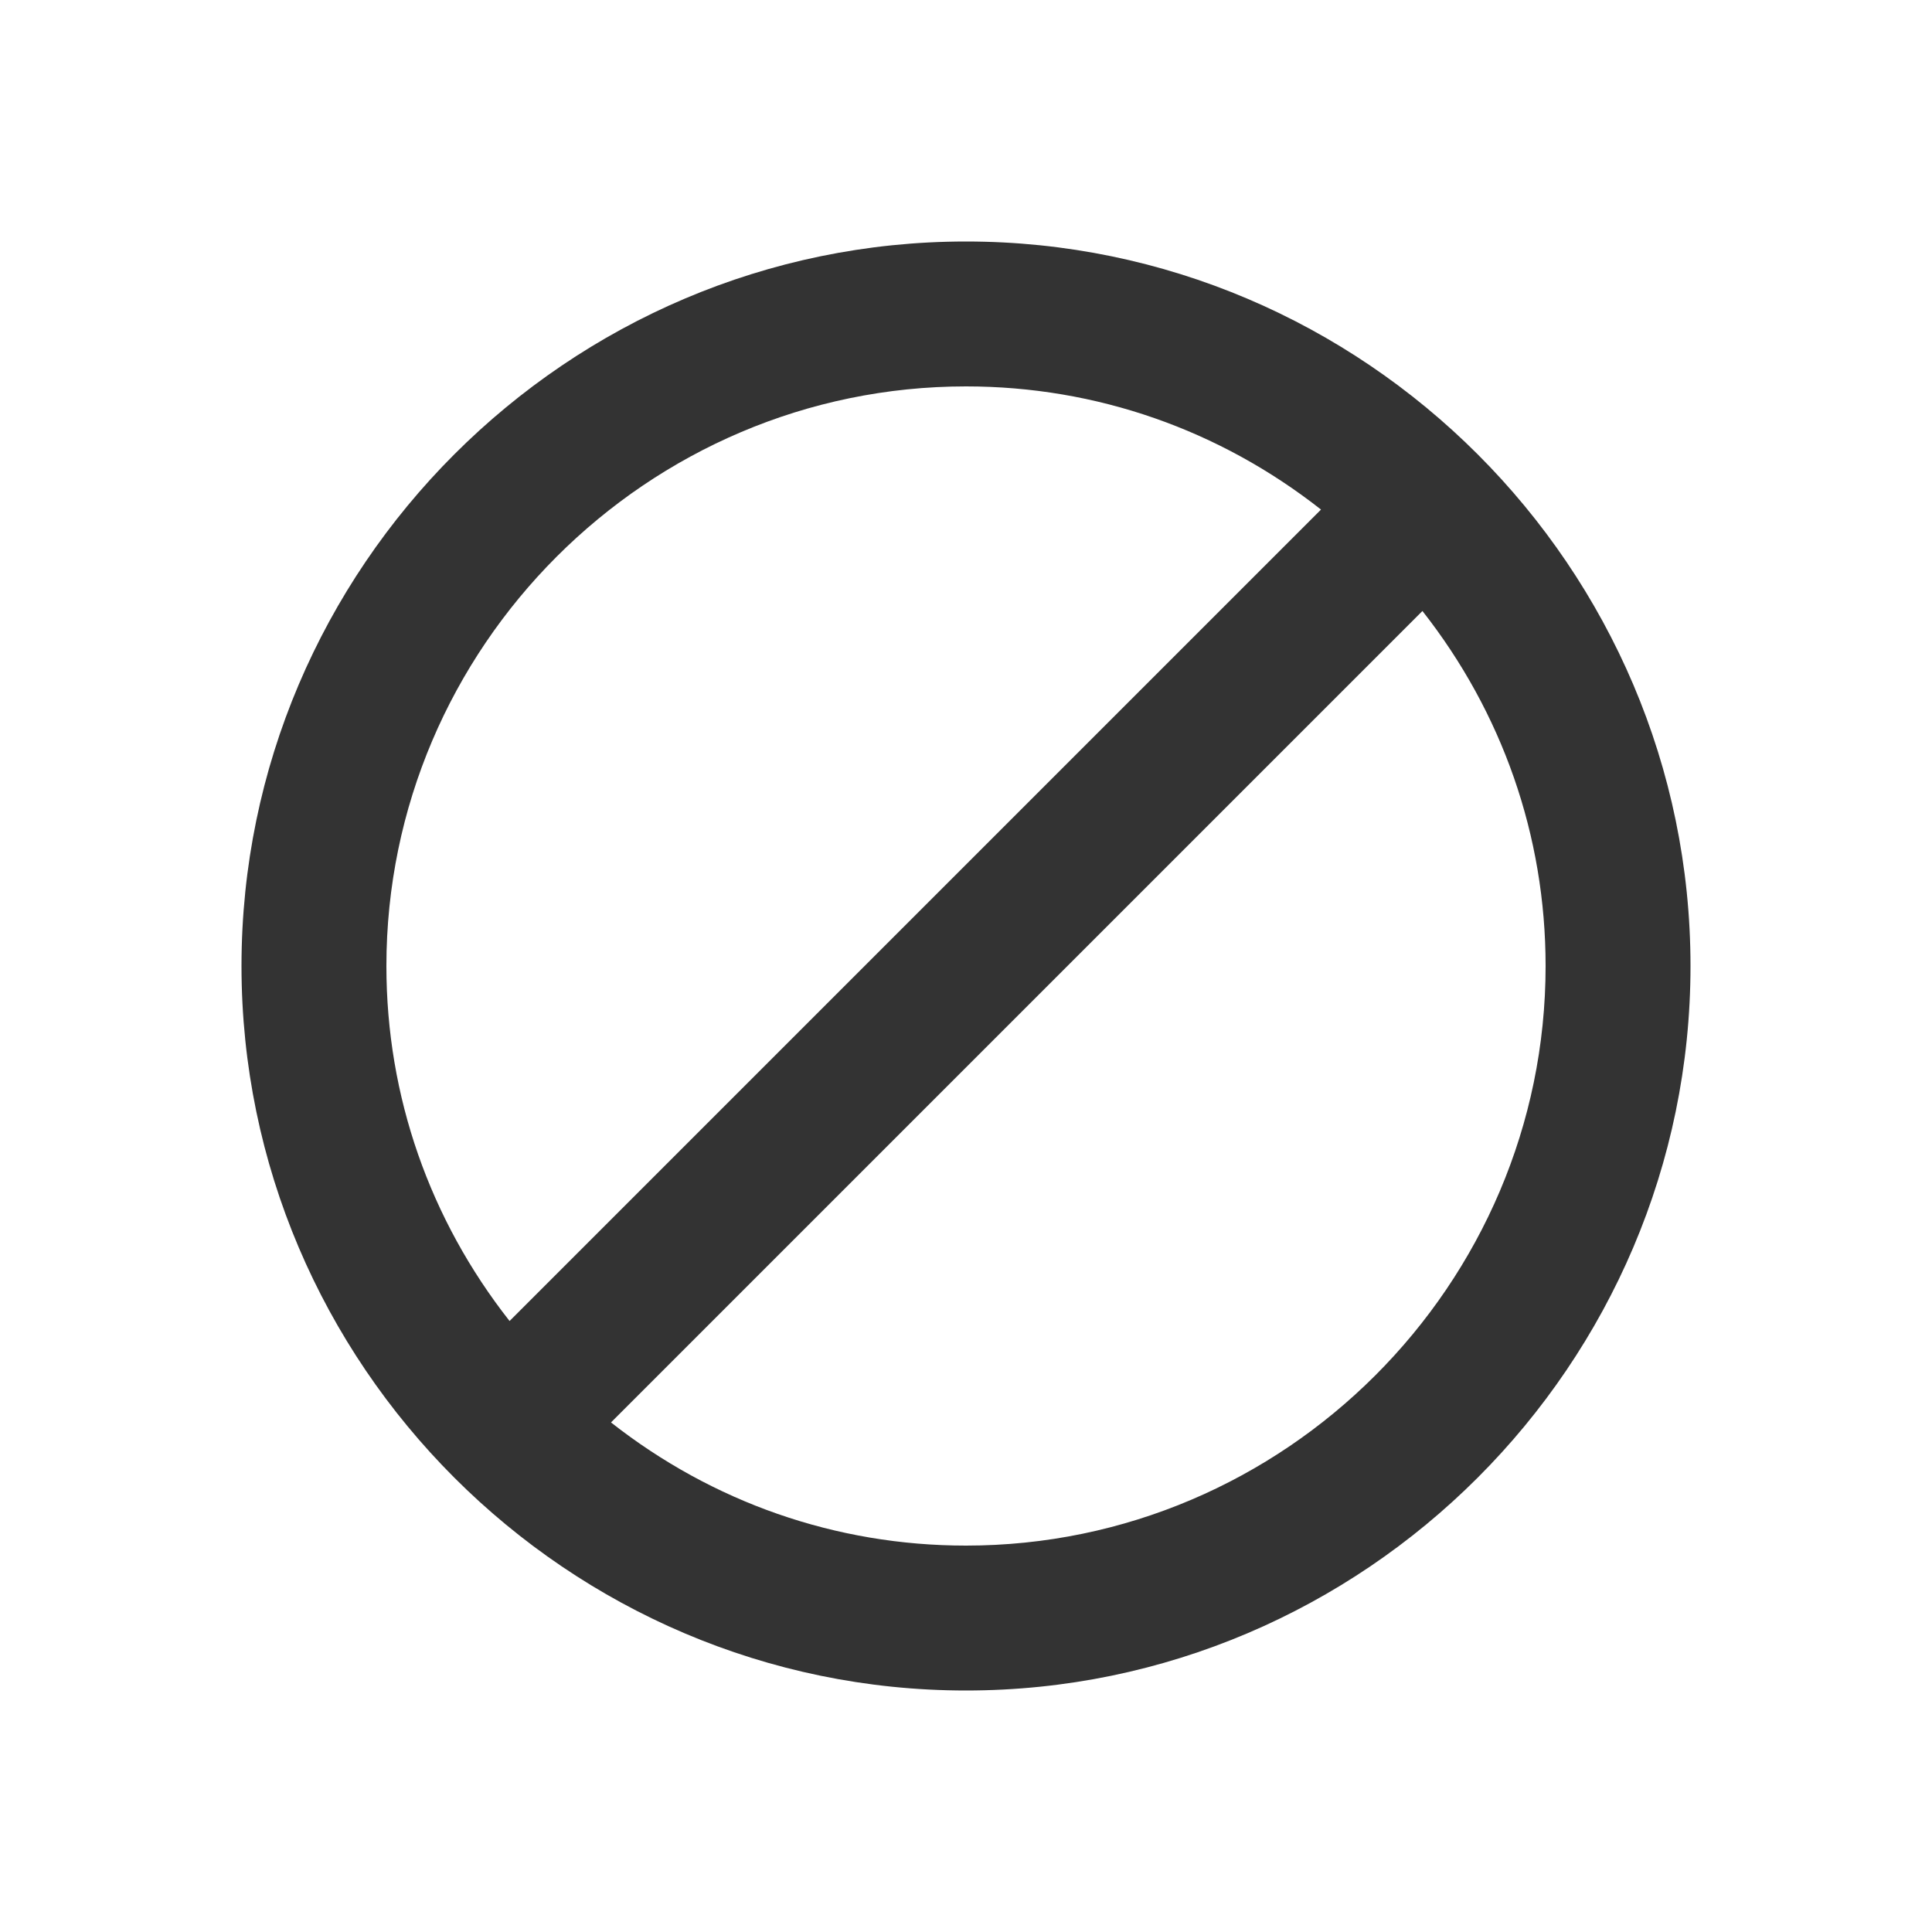 <svg width="24" height="24" viewBox="0 0 24 24" fill="none" xmlns="http://www.w3.org/2000/svg">
<path d="M12 3C7.05 3 3 7.05 3 12C3 16.95 7.05 21 12 21C16.95 21 21 16.95 21 12C21 7.05 16.95 3 12 3ZM4.8 12C4.8 8.04 8.04 4.8 12 4.8C13.62 4.8 15.15 5.34 16.41 6.33L6.33 16.41C5.34 15.15 4.8 13.62 4.8 12ZM12 19.2C10.38 19.2 8.85 18.66 7.59 17.67L17.67 7.59C18.66 8.85 19.2 10.38 19.2 12C19.2 15.96 15.96 19.2 12 19.2Z" fill="#333333"/>
</svg>
